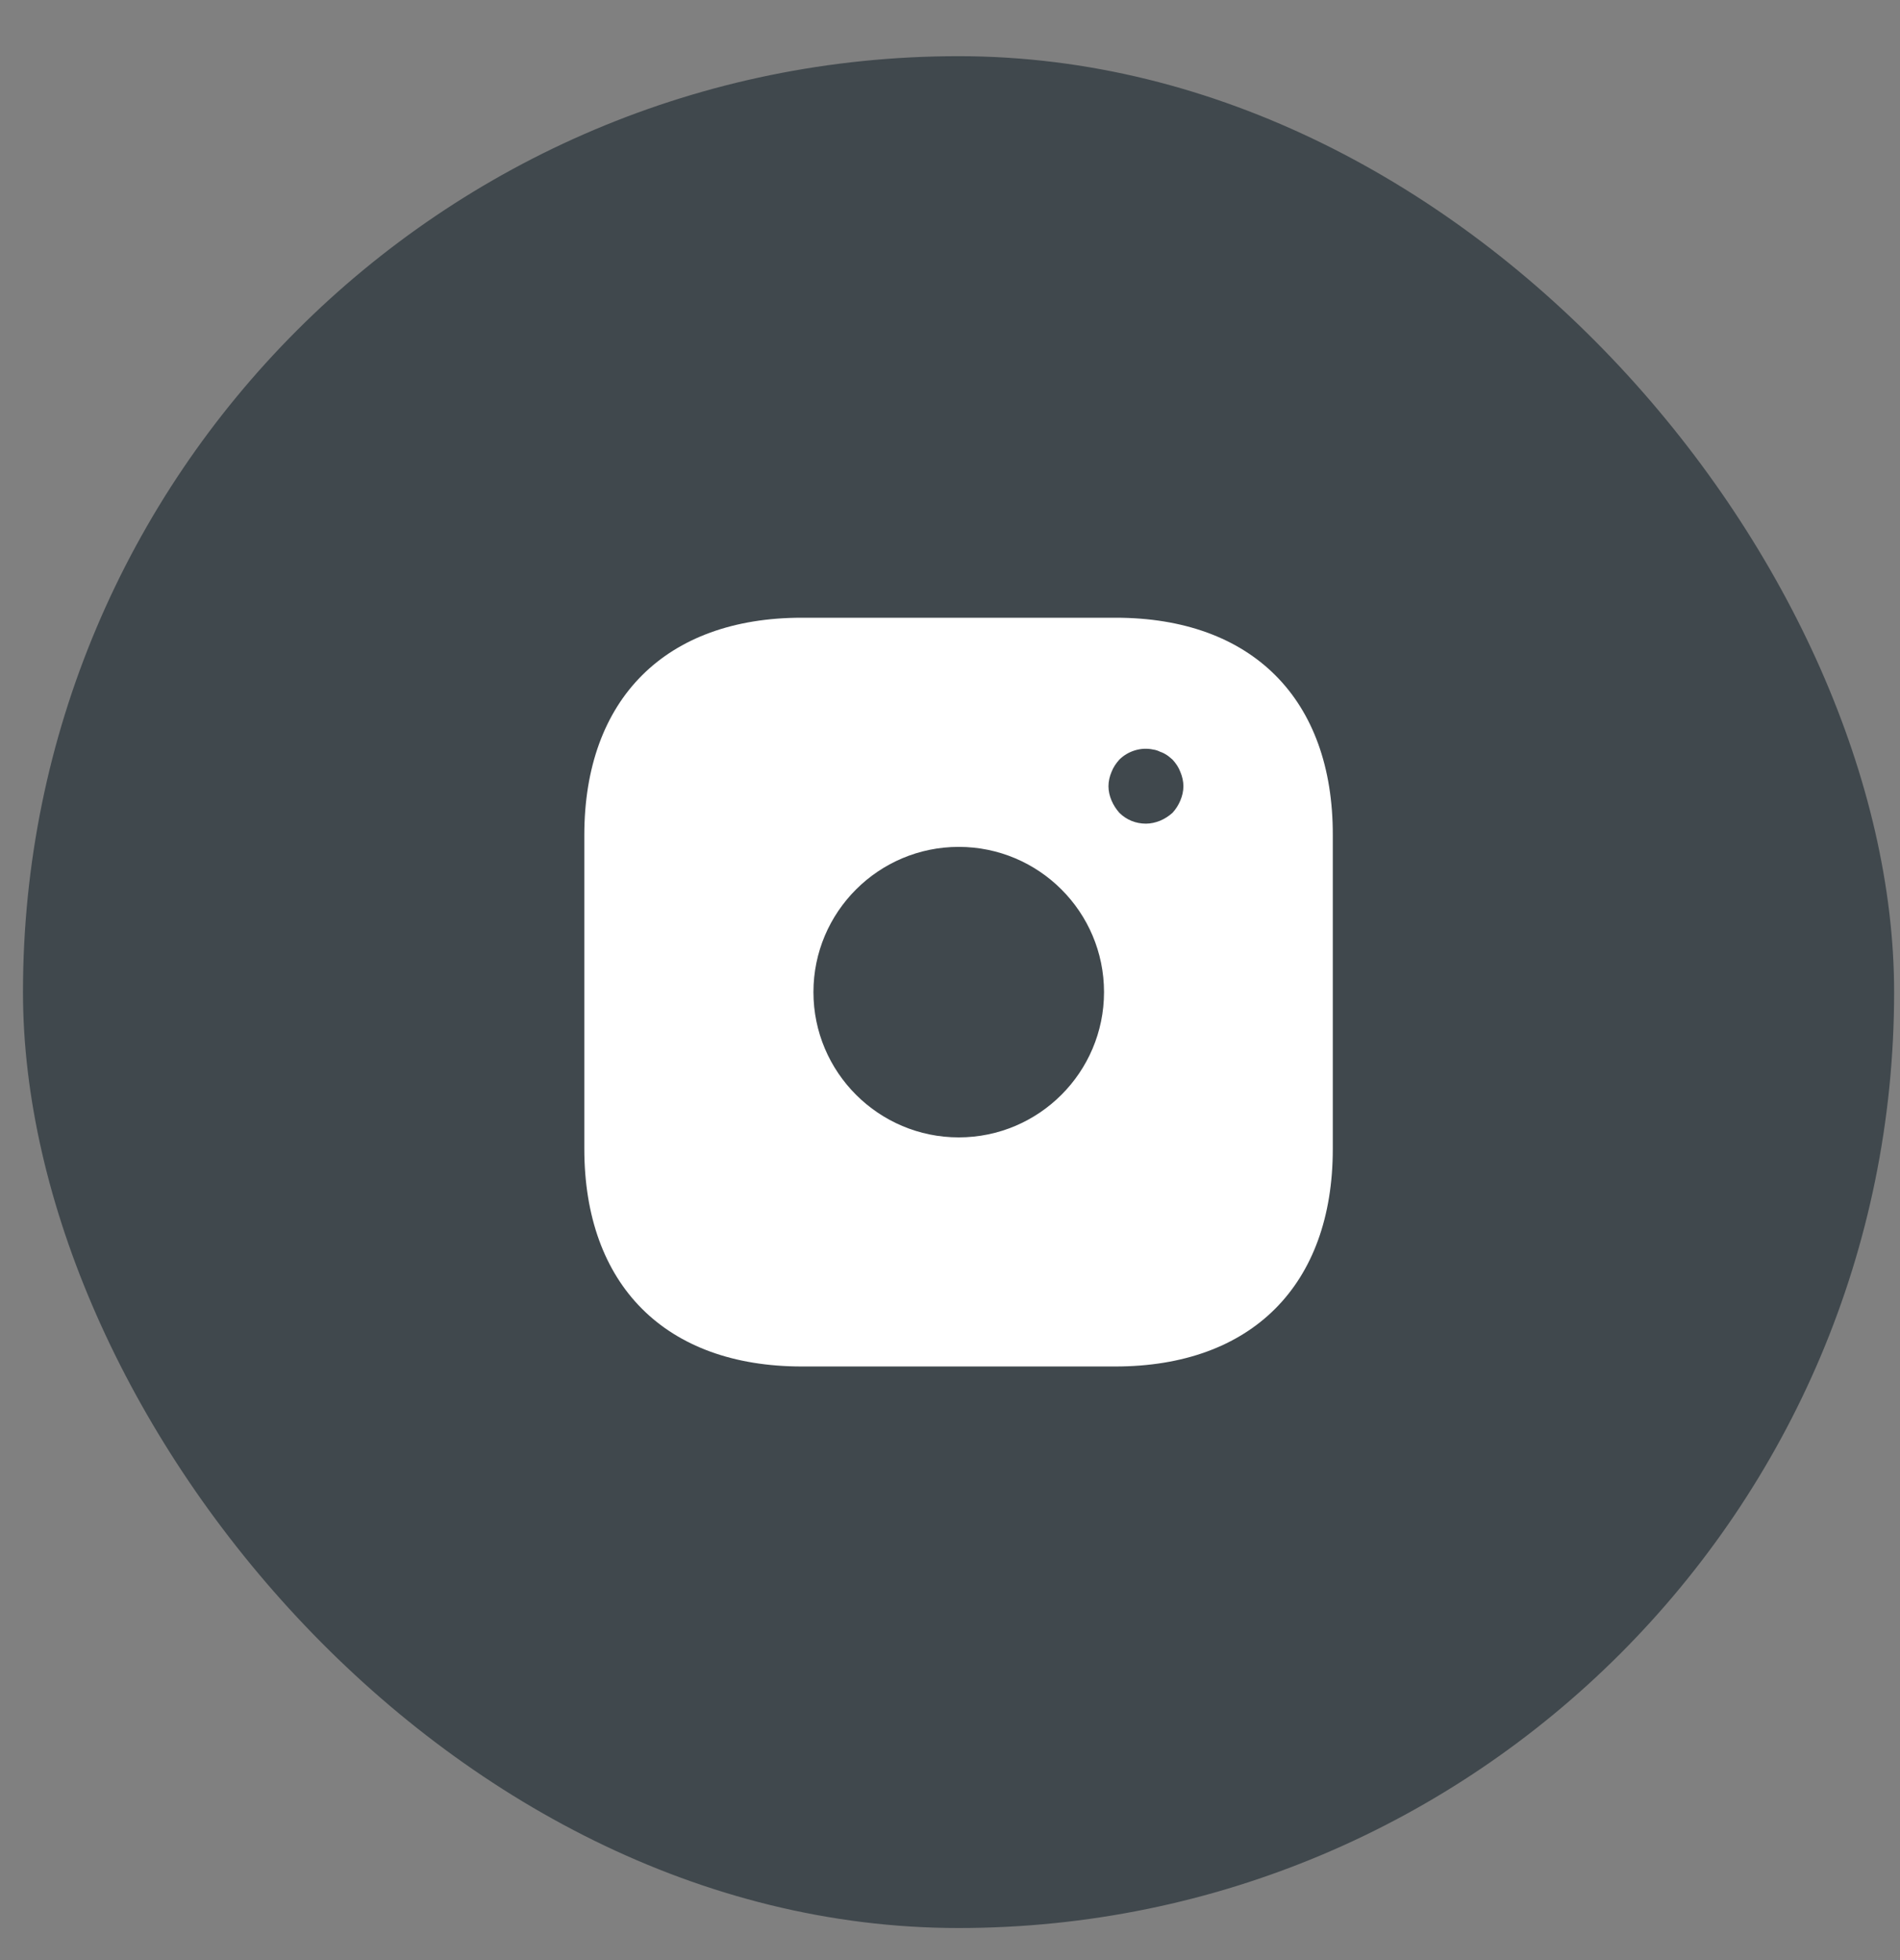 <svg width="32" height="33" viewBox="0 0 32 33" fill="none" xmlns="http://www.w3.org/2000/svg">
<rect x="0" y="0" width="32" height="33" fill="#808080" stroke="none"/>
<rect x="0.387" y="0.946" width="31.514" height="31.514" rx="15.757" fill="#40484D"/>
<path d="M18.789 10.4H13.505C11.21 10.4 9.841 11.768 9.841 14.062V19.338C9.841 21.638 11.21 23.006 13.505 23.006H18.783C21.078 23.006 22.447 21.638 22.447 19.344V14.062C22.453 11.768 21.085 10.4 18.789 10.4ZM16.147 19.149C14.798 19.149 13.7 18.052 13.7 16.703C13.7 15.354 14.798 14.258 16.147 14.258C17.497 14.258 18.594 15.354 18.594 16.703C18.594 18.052 17.497 19.149 16.147 19.149ZM19.88 13.476C19.849 13.552 19.805 13.621 19.748 13.684C19.685 13.741 19.615 13.785 19.54 13.817C19.464 13.848 19.382 13.867 19.3 13.867C19.13 13.867 18.972 13.804 18.852 13.684C18.796 13.621 18.752 13.552 18.72 13.476C18.688 13.401 18.669 13.319 18.669 13.237C18.669 13.155 18.688 13.073 18.72 12.997C18.752 12.915 18.796 12.852 18.852 12.789C18.997 12.644 19.218 12.575 19.42 12.619C19.464 12.625 19.502 12.638 19.54 12.657C19.578 12.669 19.615 12.688 19.653 12.713C19.685 12.732 19.716 12.764 19.748 12.789C19.805 12.852 19.849 12.915 19.88 12.997C19.912 13.073 19.931 13.155 19.931 13.237C19.931 13.319 19.912 13.401 19.88 13.476Z" fill="white"/>
</svg>
